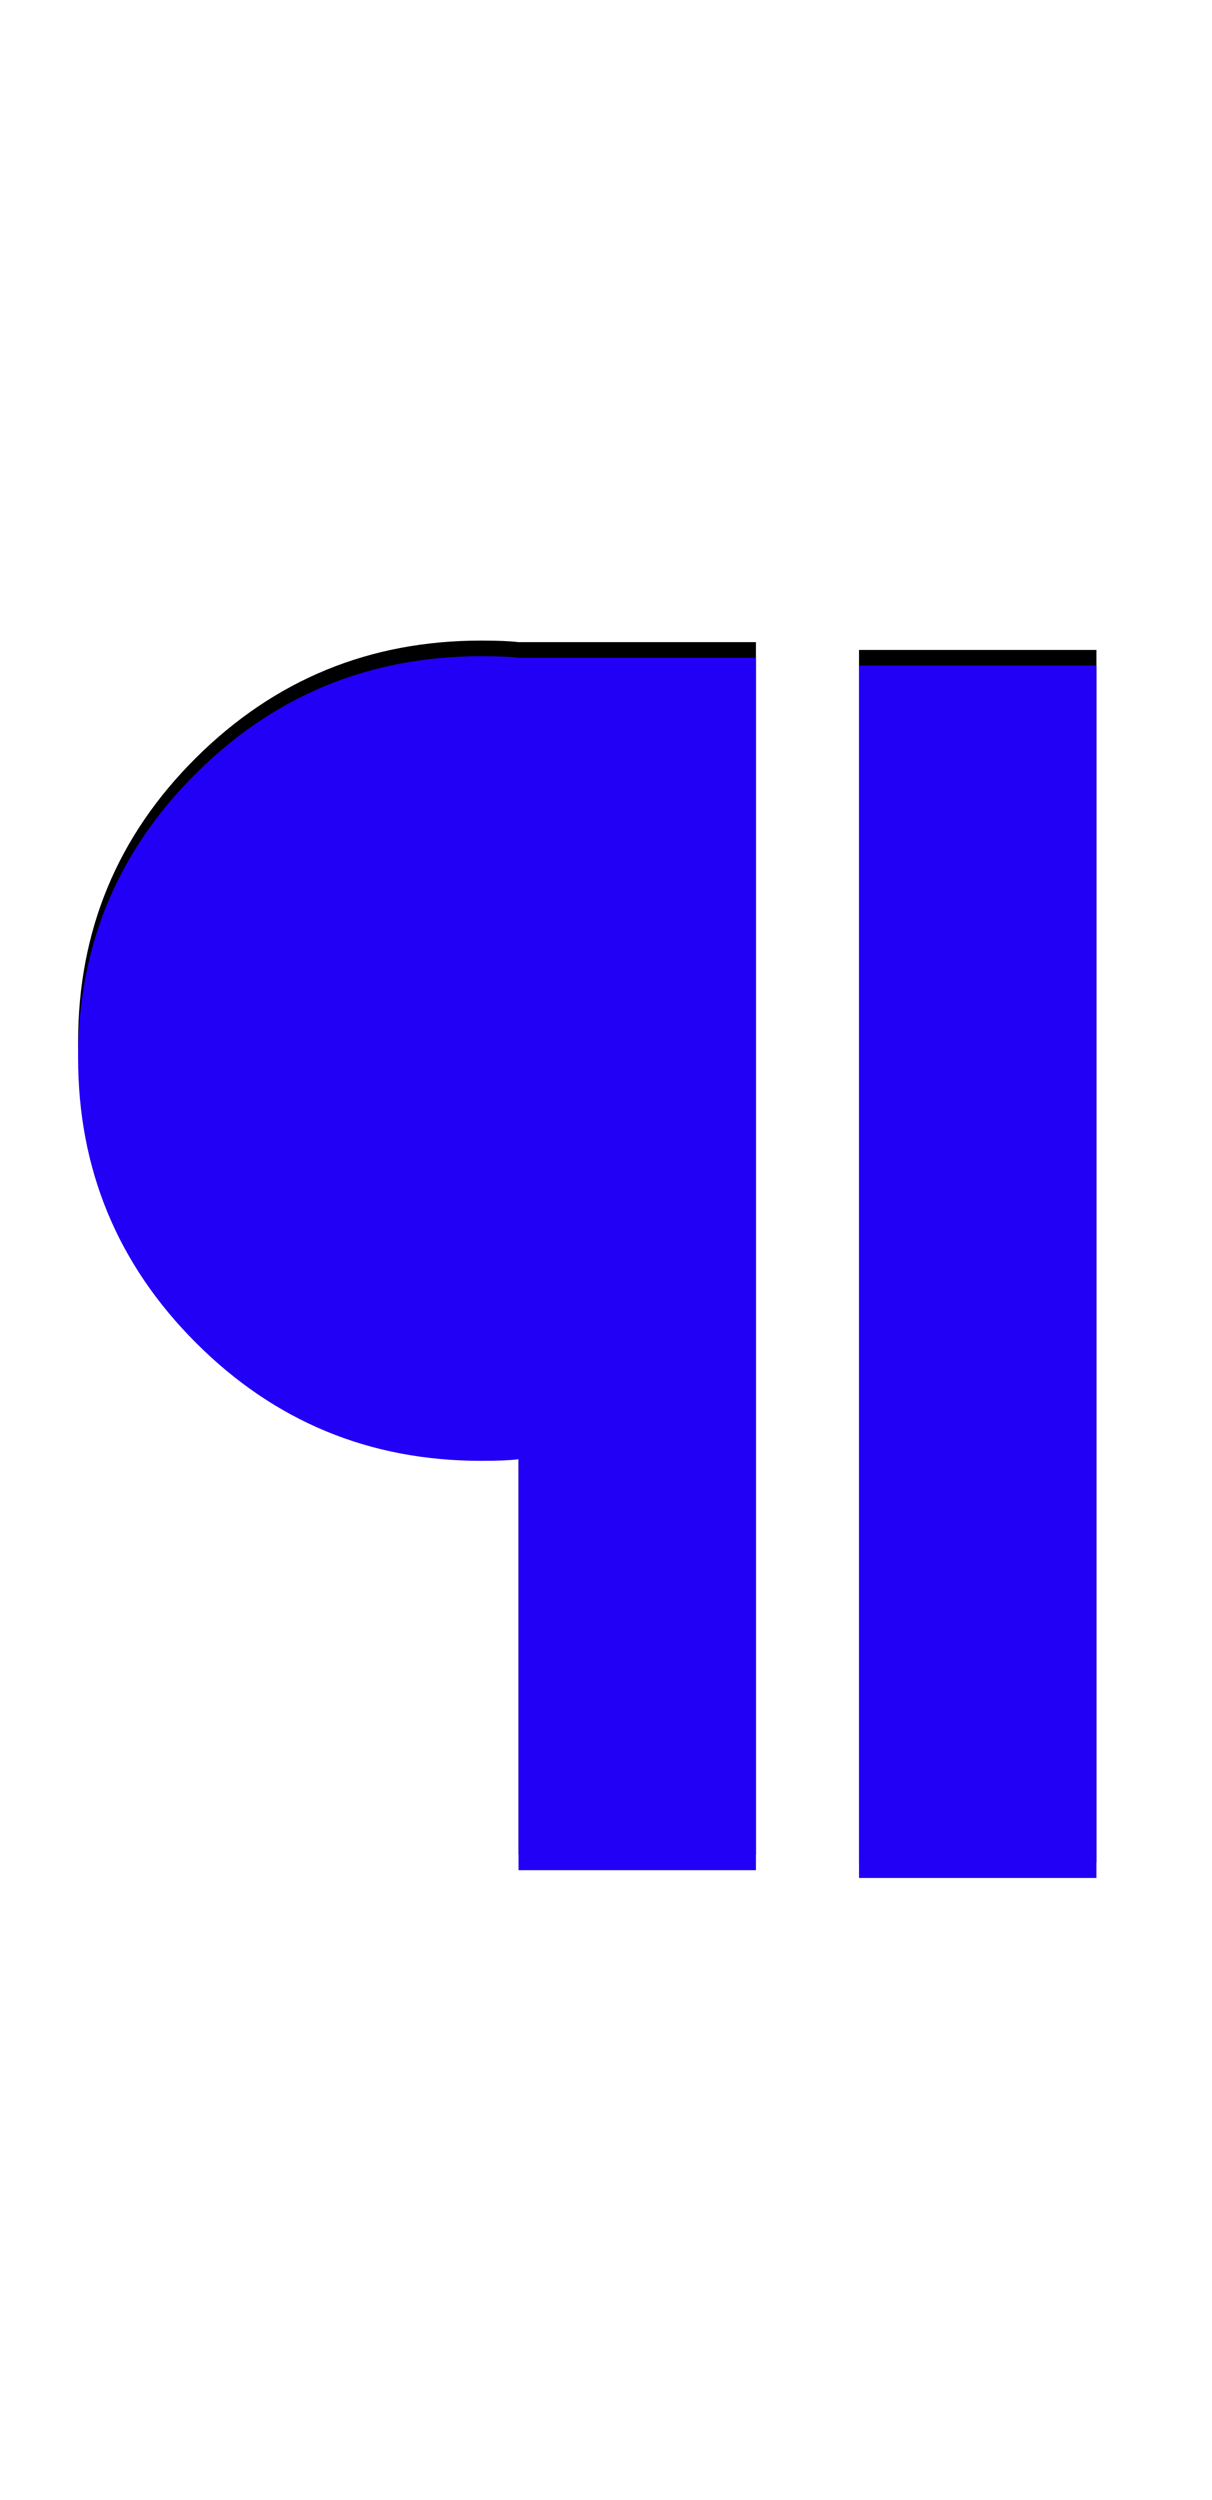 <svg xmlns="http://www.w3.org/2000/svg" id="glyph117" viewBox="0 0 776 1600">
  <defs/>
  <g transform="translate(0, 1200)">
    <path fill="#000000" d="M550 -784H702V-8H550ZM332 -13V-276Q324 -275 308 -275Q201 -275 125.5 -350.5Q50 -426 50 -533Q50 -640 125.5 -715Q201 -790 308 -790Q324 -790 332 -789H484V-13Z"/>
    <path fill="#2200f5" d="M550 -774H702V2H550ZM332 -3V-266Q324 -265 308 -265Q201 -265 125.5 -340.5Q50 -416 50 -523Q50 -630 125.5 -705Q201 -780 308 -780Q324 -780 332 -779H484V-3Z"/>
  </g>
</svg>
